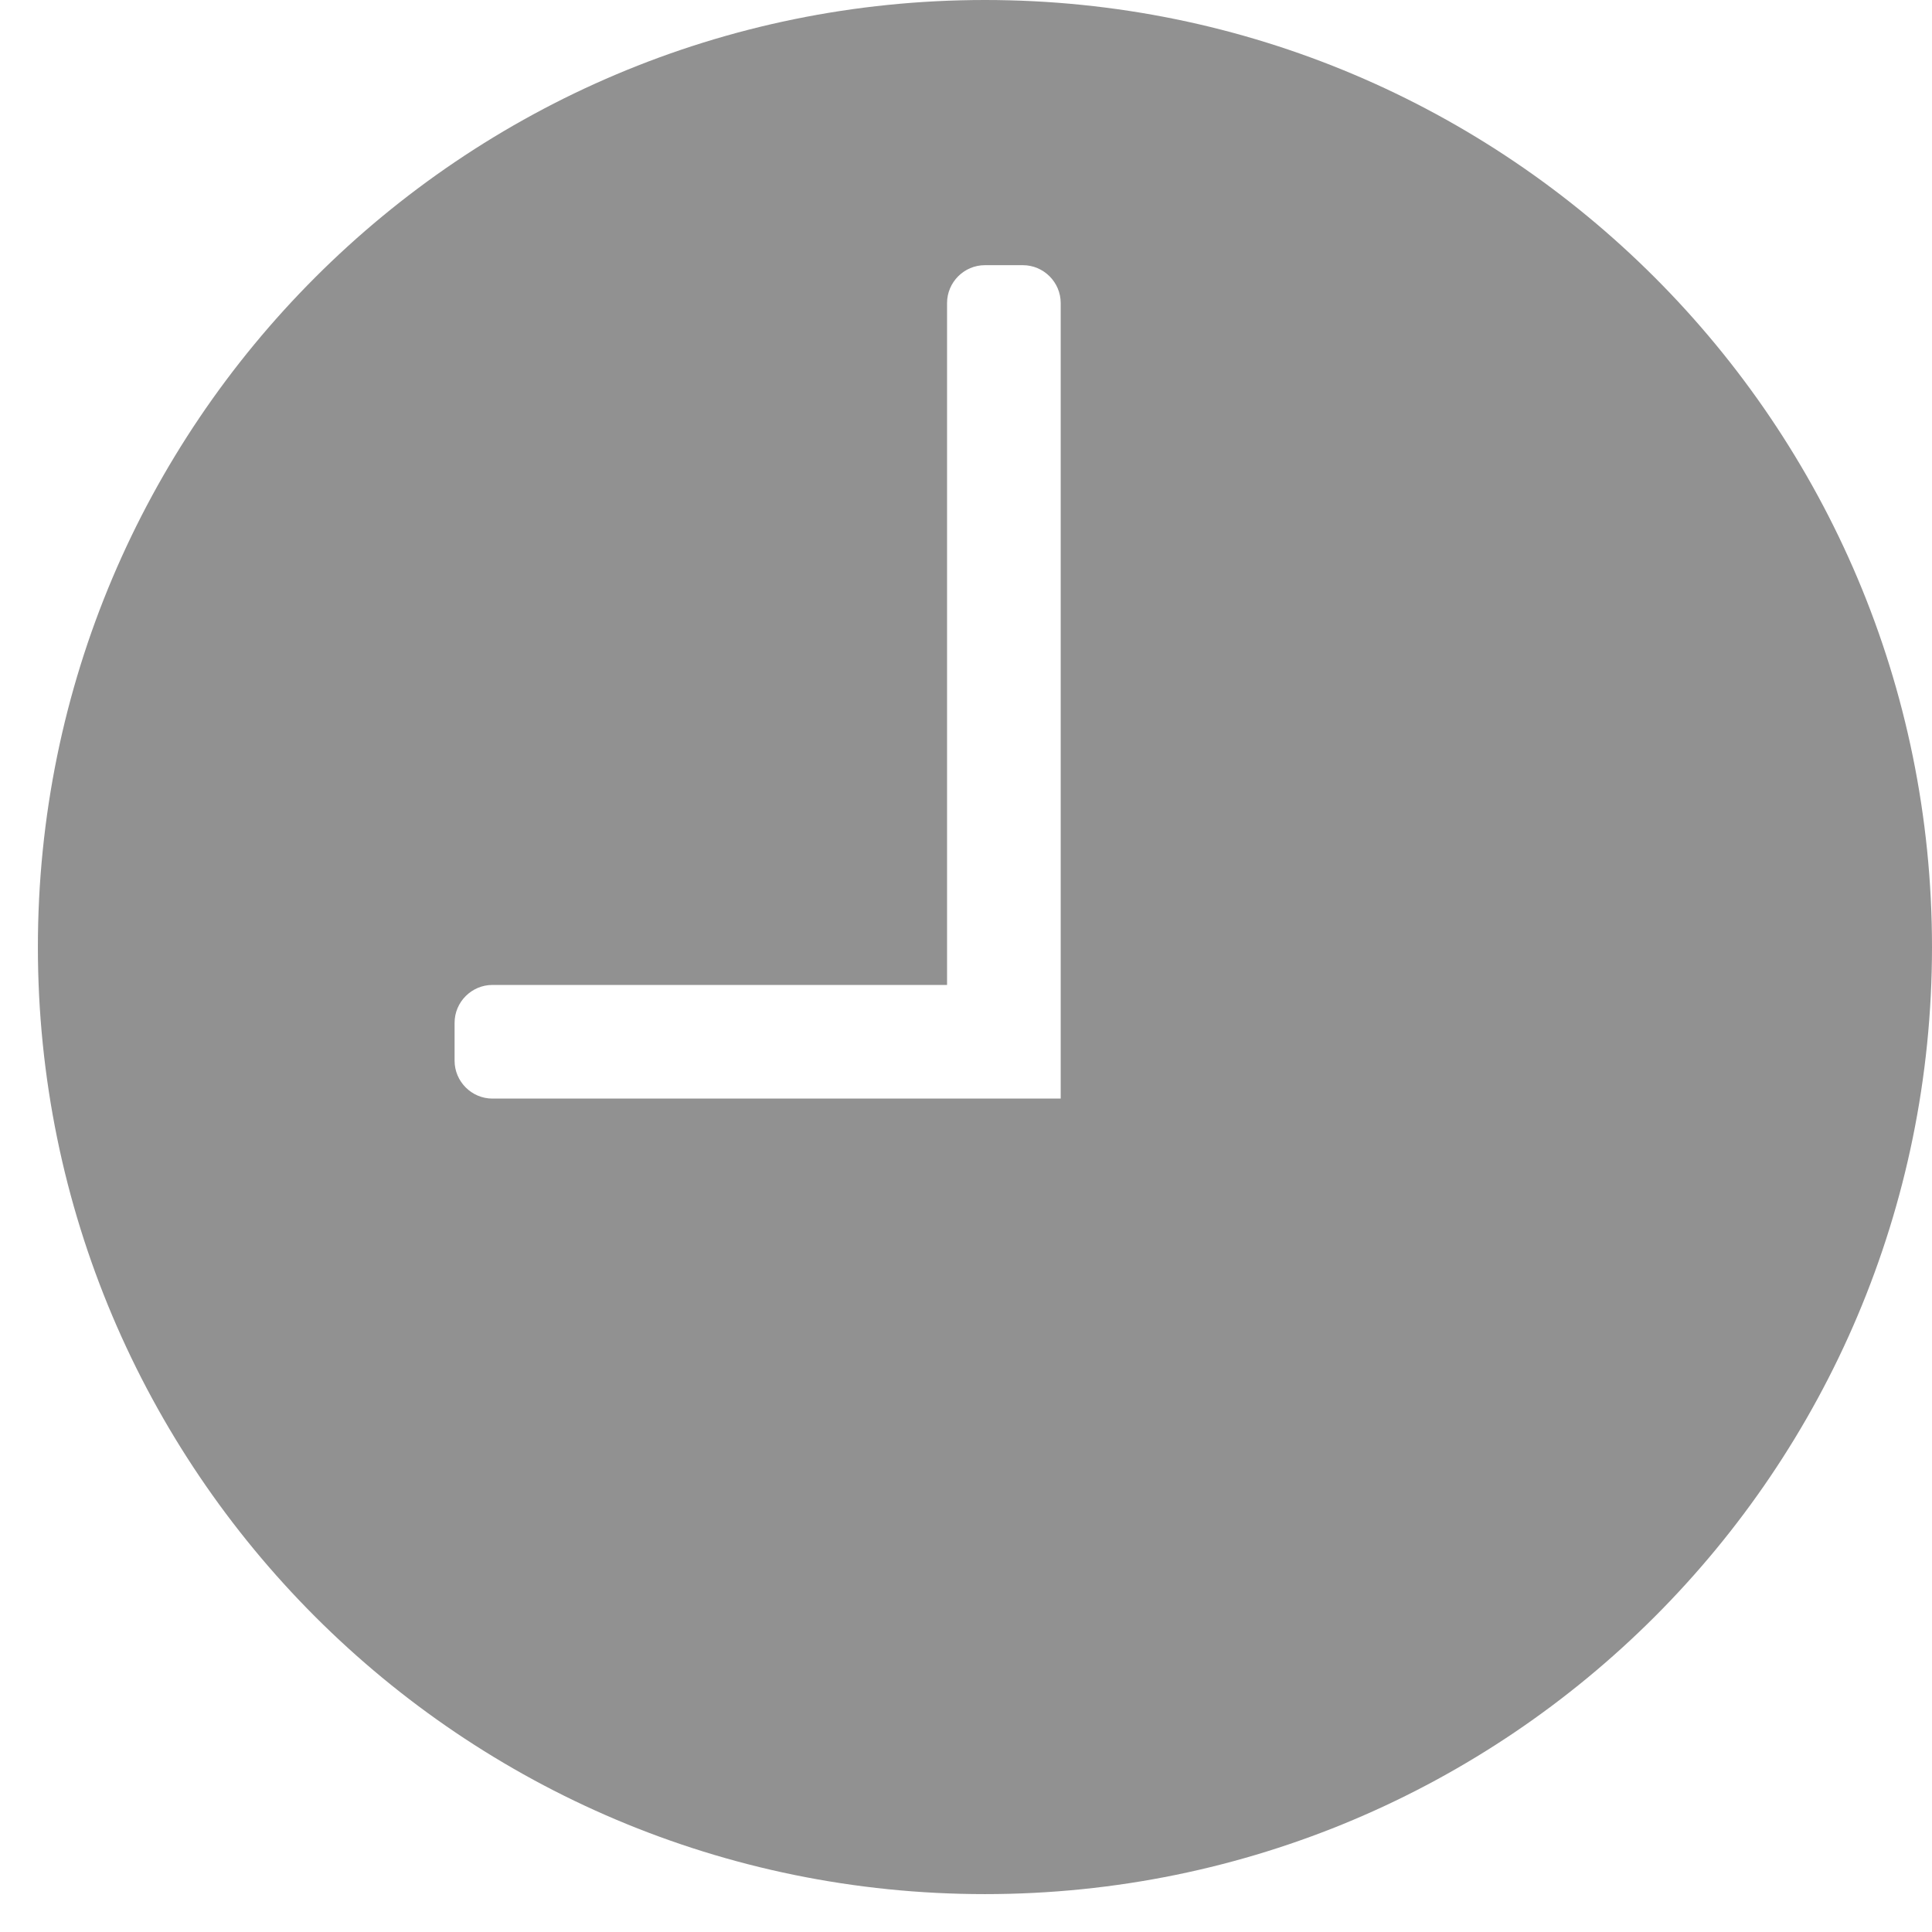 <svg xmlns="http://www.w3.org/2000/svg" viewBox="0 0 51 51" width="51" height="51">
	<style>
		tspan { white-space:pre }
		.shp0 { fill: #919191 } 
	</style>
	<path id="recents icon" class="shp0" d="M26,0c13.81,0 25,11.19 25,25c0,13.81 -11.19,25 -25,25c-13.81,0 -25,-11.19 -25,-25c0,-13.81 11.19,-25 25,-25zM25,8l0,18l-12,0c-0.55,0 -1,0.45 -1,1v1c0,0.55 0.45,1 1,1h15v-21c0,-0.55 -0.45,-1 -1,-1h-1c-0.55,0 -1,0.45 -1,1z" />
</svg>